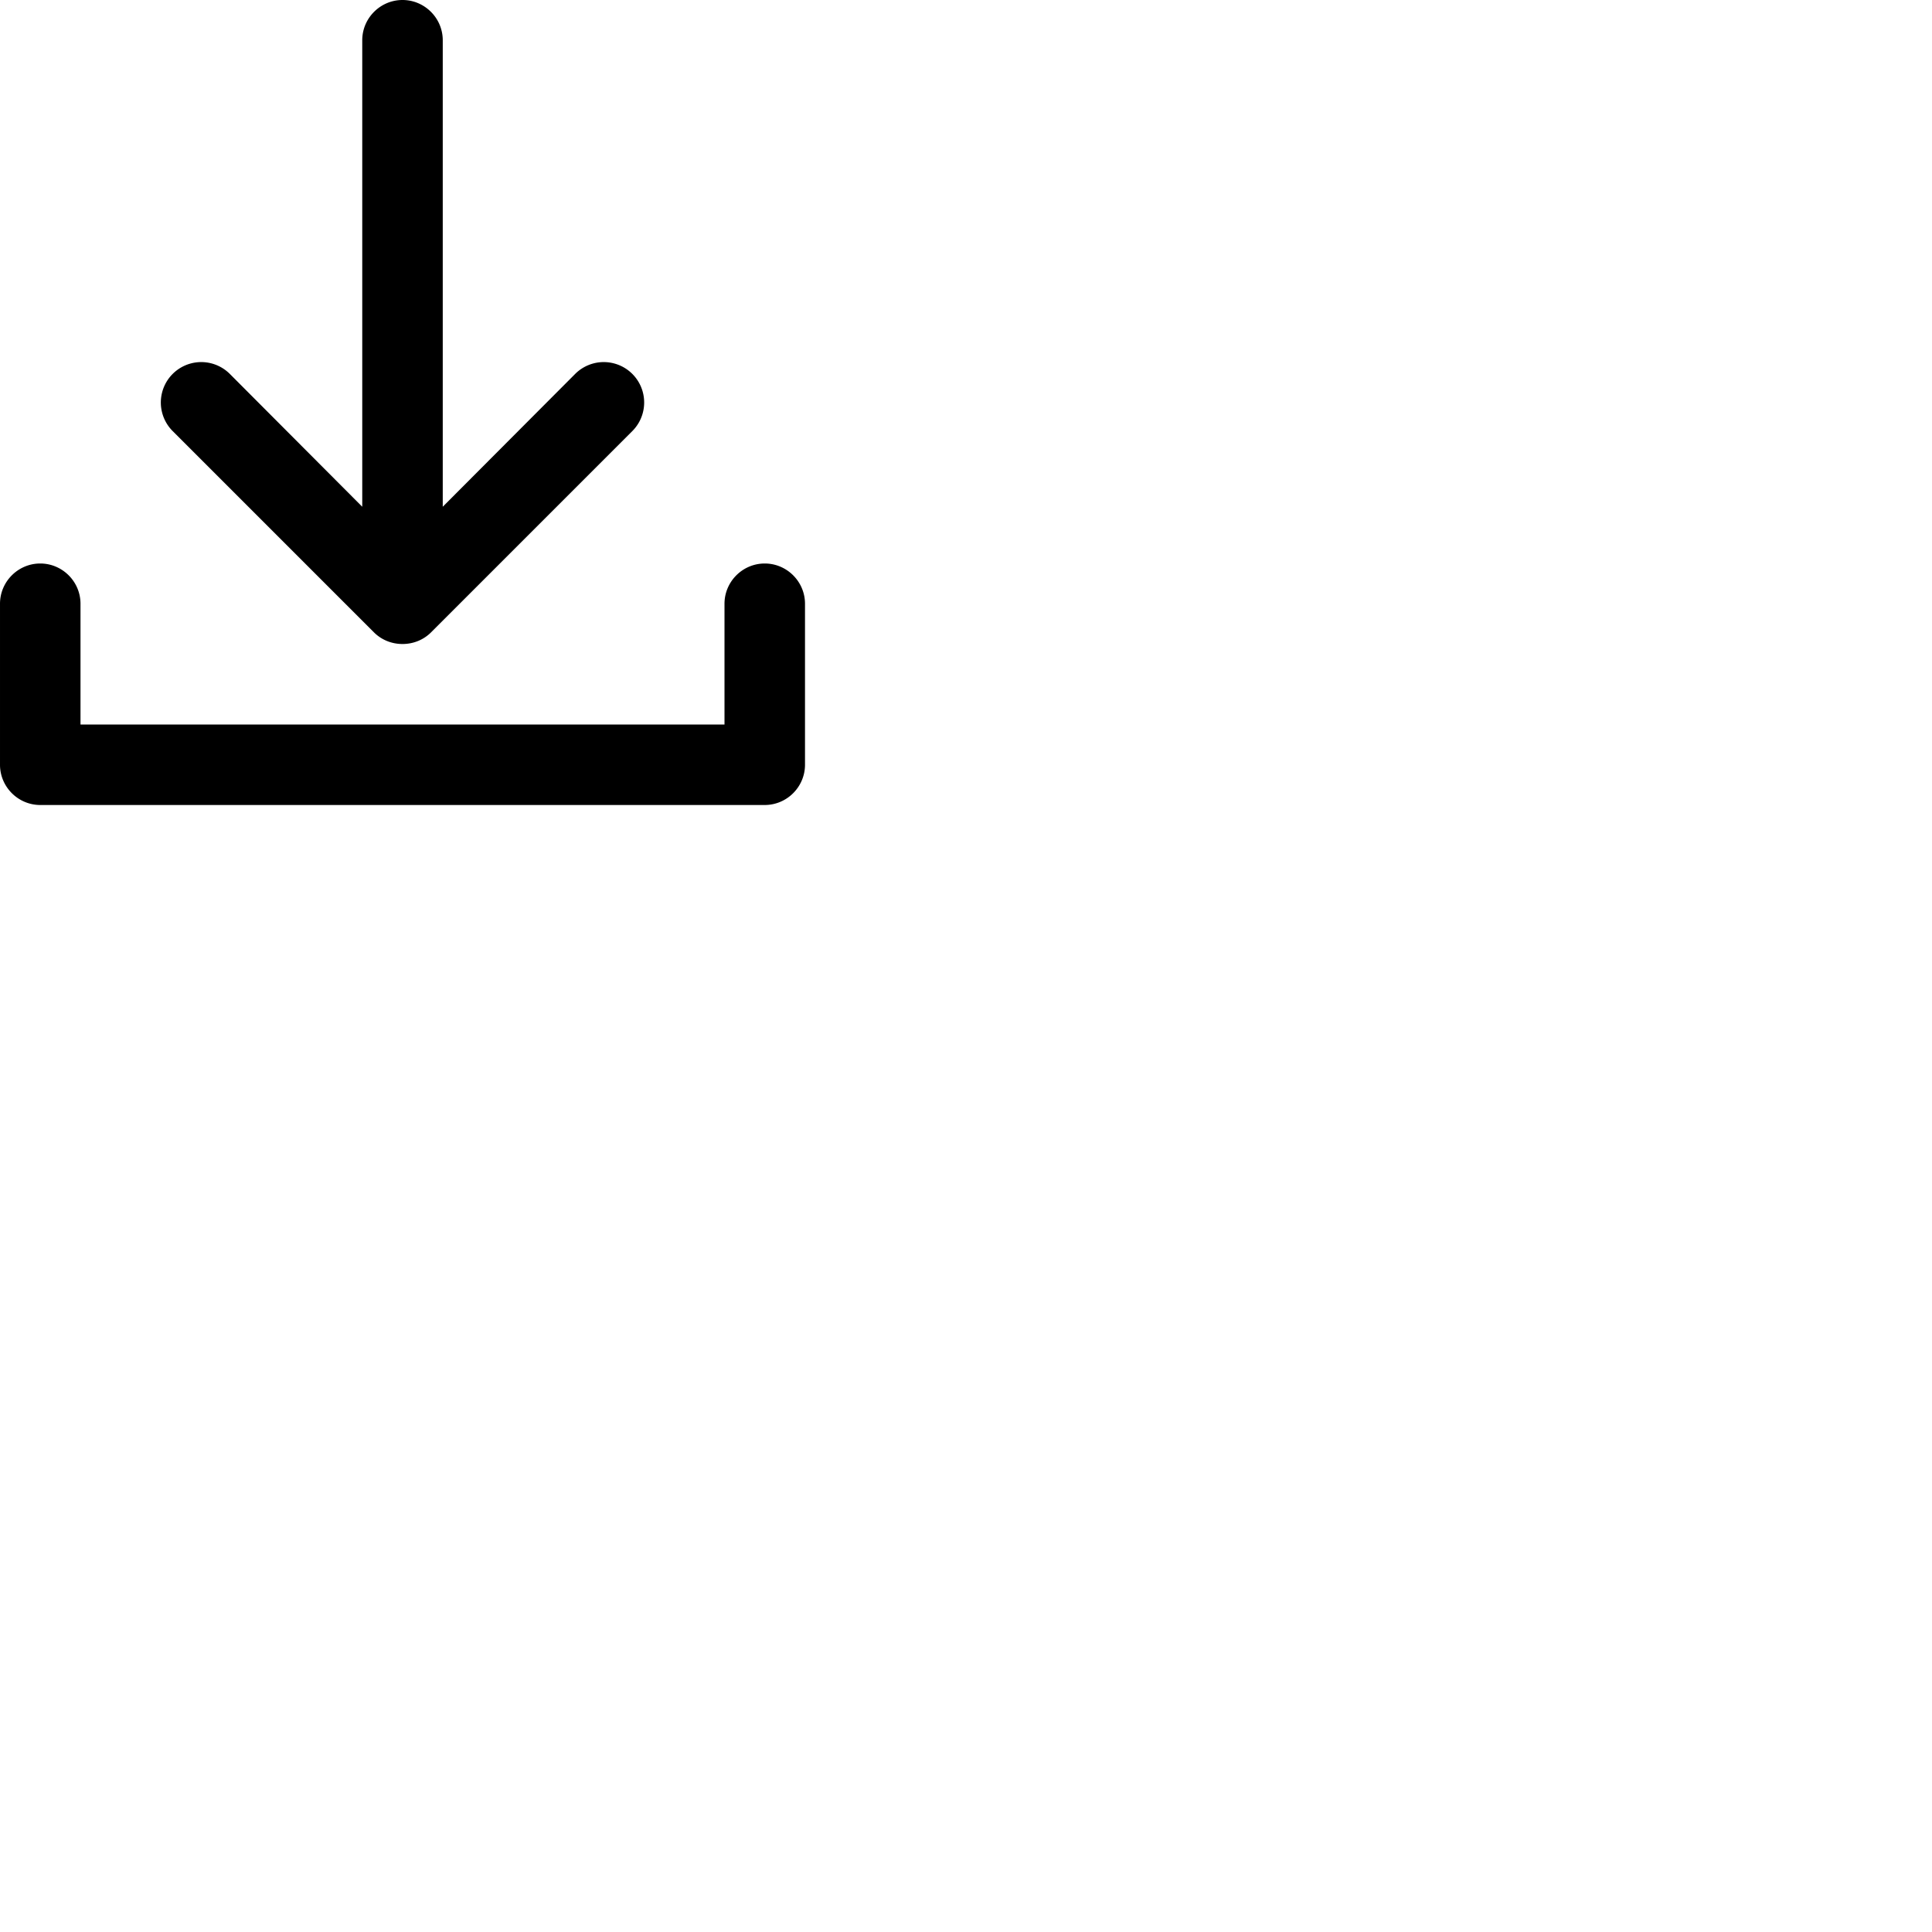 <svg width="24" height="24" viewBox="0 0 48 48" fill="none" xmlns="http://www.w3.org/2000/svg"><path d="M9.29 15.71c.18.18.43.29.71.29s.53-.11.71-.29l5-5a1.003 1.003 0 00-1.42-1.42L11 12.59V1c0-.55-.45-1-1-1S9 .45 9 1v11.59l-3.29-3.3a1.003 1.003 0 00-1.42 1.42l5 5zM19 14c-.55 0-1 .45-1 1v3H2v-3c0-.55-.45-1-1-1s-1 .45-1 1v4c0 .55.45 1 1 1h18c.55 0 1-.45 1-1v-4c0-.55-.45-1-1-1z" fill="currentColor"/></svg>